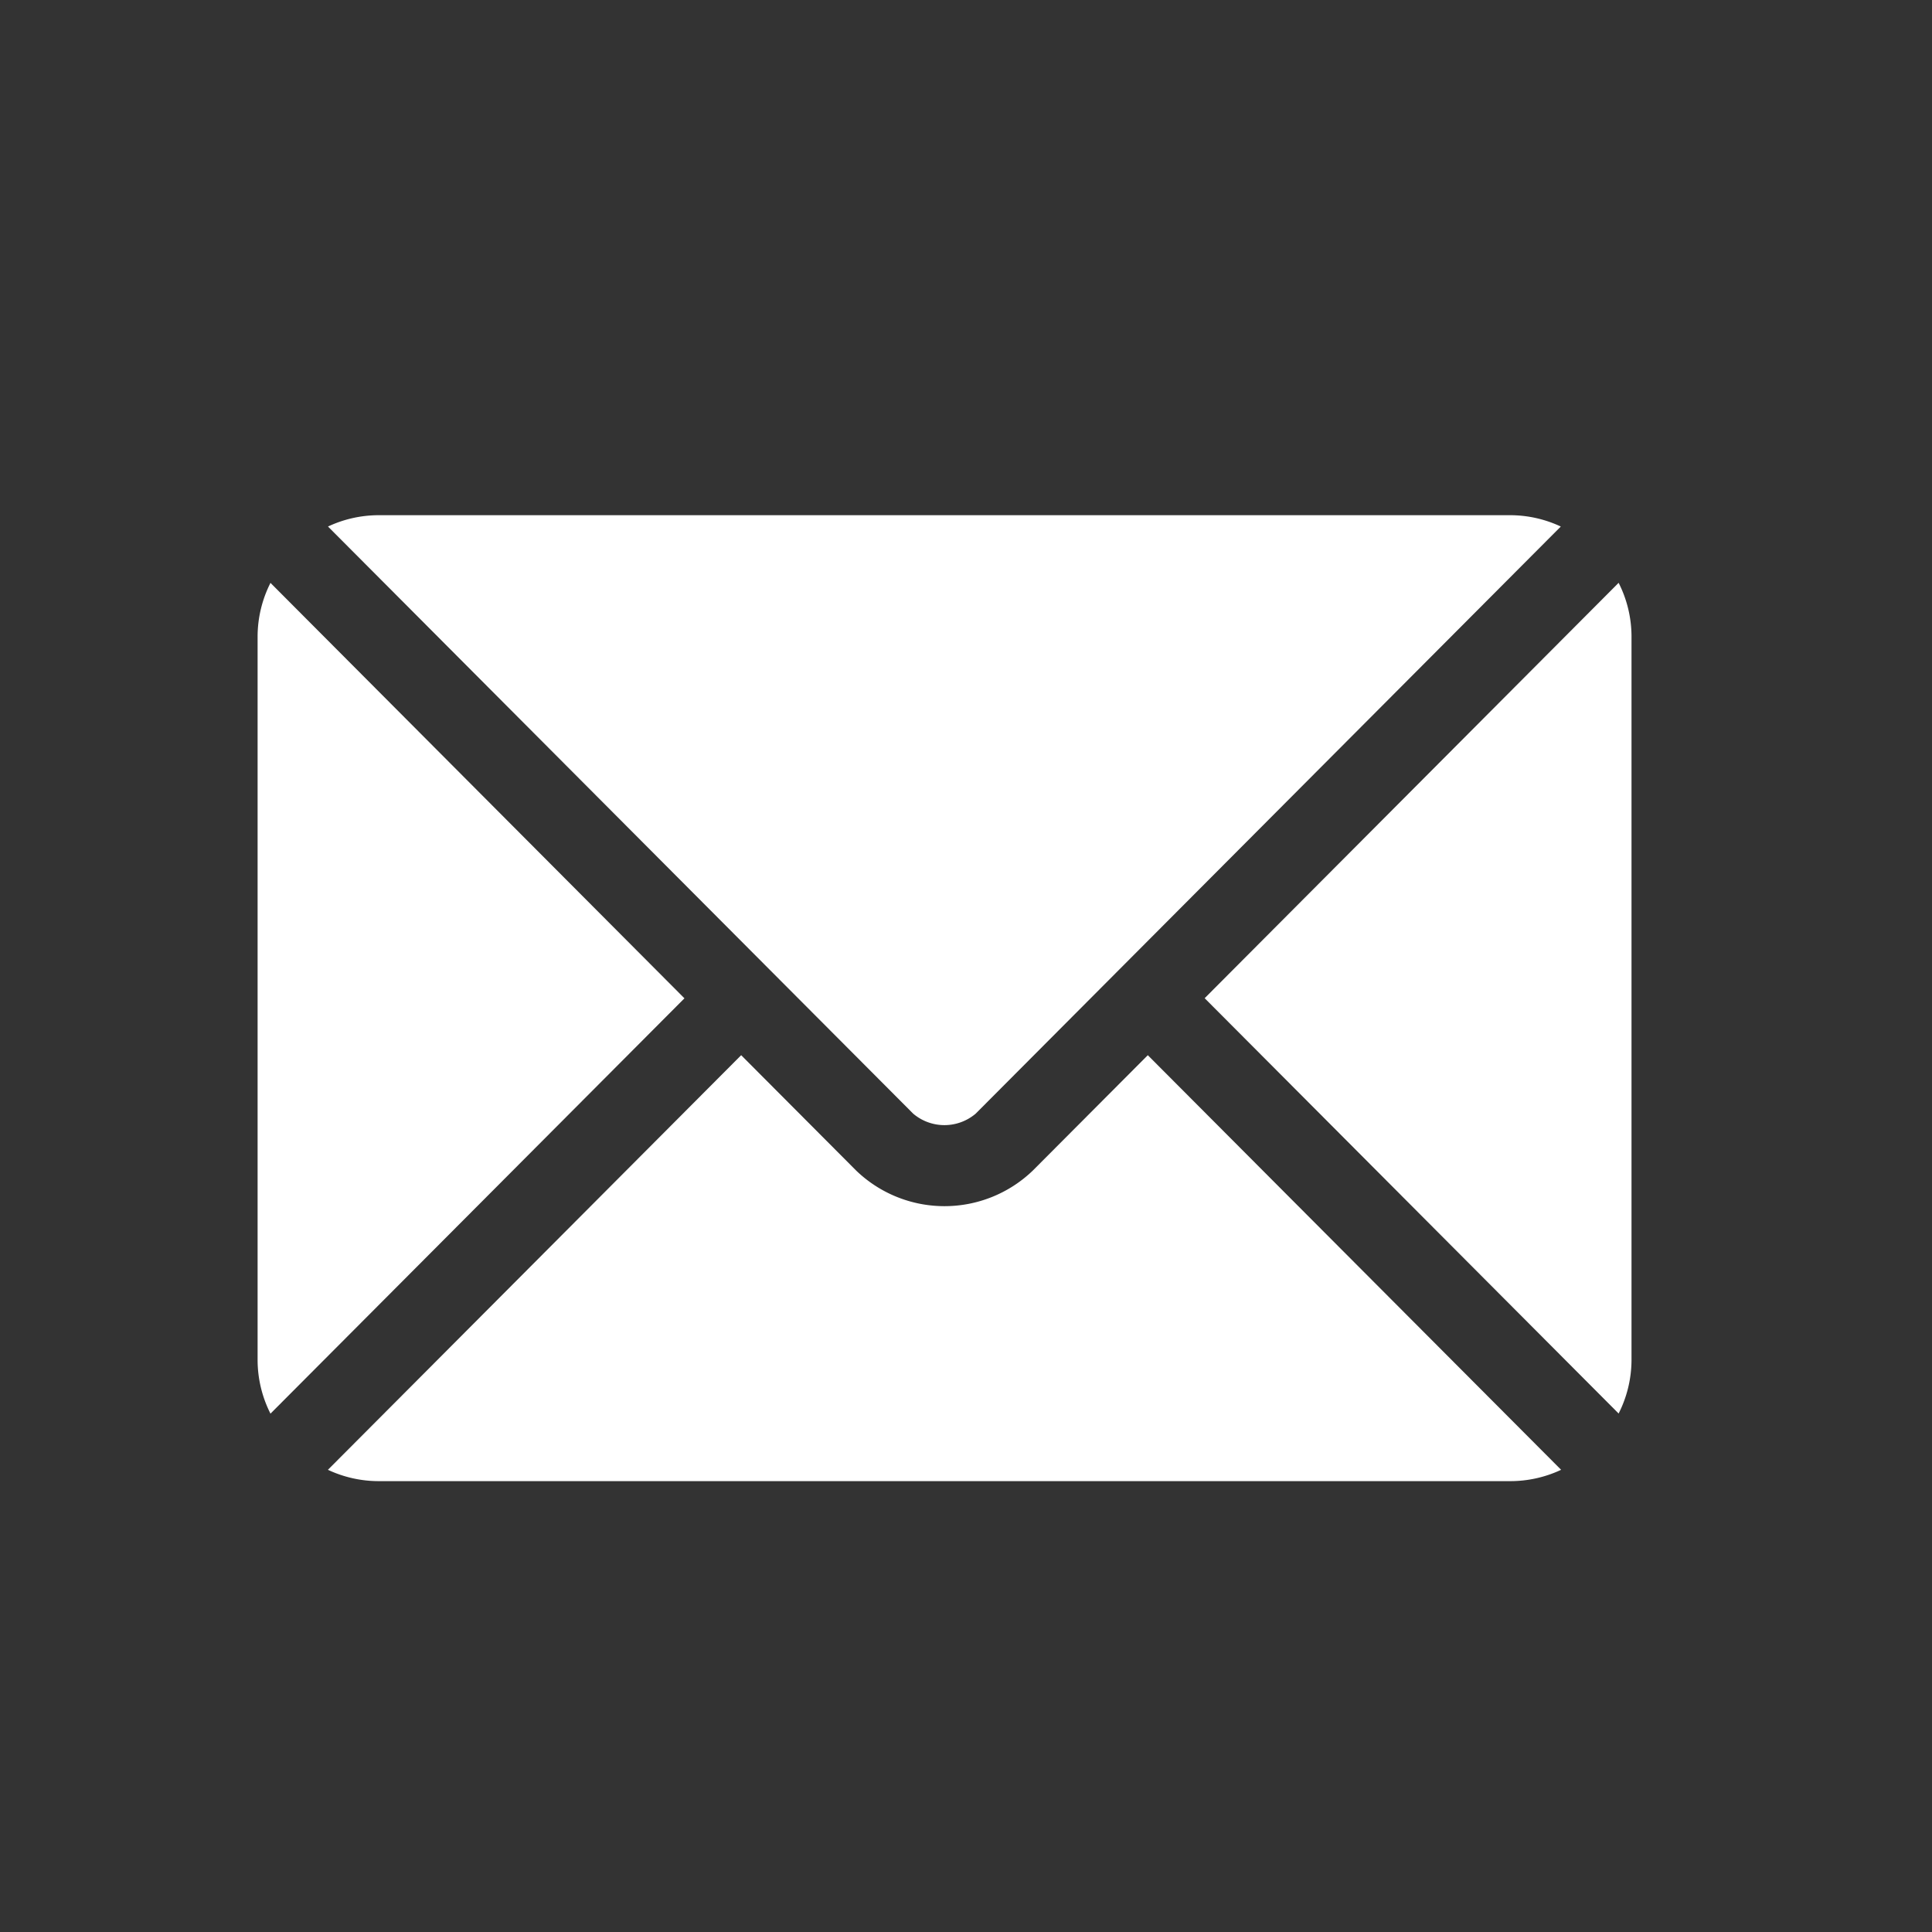 <svg xmlns="http://www.w3.org/2000/svg" width="30" height="30" viewBox="0 0 30 30">
  <rect x="0" y="0" width="30" height="30" fill="#333333" stroke="none"/>
  <g id="ico_mail" transform="translate(-1587 -206)">
    <rect id="長方形_14" data-name="長方形 14" width="30" height="30" transform="translate(1587 206)" opacity="0"/>
    <g id="email_1_" data-name="email (1)" transform="translate(1591 138)">
      <g id="グループ_6" data-name="グループ 6" transform="translate(1.093 84.385)">
        <g id="グループ_5" data-name="グループ 5">
          <path id="パス_15" data-name="パス 15" d="M38.956,277.251l-1.787,1.793a1.978,1.978,0,0,1-2.74,0l-1.787-1.793-6.417,6.438a1.856,1.856,0,0,0,.782.176H44.592a1.855,1.855,0,0,0,.782-.176Z" transform="translate(-26.226 -277.251)" fill="#fff"/>
        </g>
      </g>
      <g id="グループ_8" data-name="グループ 8" transform="translate(1.093 76)">
        <g id="グループ_7" data-name="グループ 7">
          <path id="パス_16" data-name="パス 16" d="M44.593,76H27.01a1.856,1.856,0,0,0-.782.176l6.857,6.88h0l2.23,2.237a.75.75,0,0,0,.97,0l2.229-2.237h0l6.857-6.88A1.855,1.855,0,0,0,44.593,76Z" transform="translate(-26.228 -76)" fill="#fff"/>
        </g>
      </g>
      <g id="グループ_10" data-name="グループ 10" transform="translate(0 77.051)">
        <g id="グループ_9" data-name="グループ 9">
          <path id="パス_17" data-name="パス 17" d="M.2,101.212a1.852,1.852,0,0,0-.2.825v11.25a1.851,1.851,0,0,0,.2.825l6.428-6.449Z" transform="translate(0 -101.212)" fill="#fff"/>
        </g>
      </g>
      <g id="グループ_12" data-name="グループ 12" transform="translate(14.706 77.05)">
        <g id="グループ_11" data-name="グループ 11">
          <path id="パス_18" data-name="パス 18" d="M359.361,101.21l-6.428,6.45,6.428,6.449a1.852,1.852,0,0,0,.2-.825v-11.25A1.852,1.852,0,0,0,359.361,101.21Z" transform="translate(-352.933 -101.21)" fill="#fff"/>
        </g>
      </g>
    </g>
  </g>
</svg>
